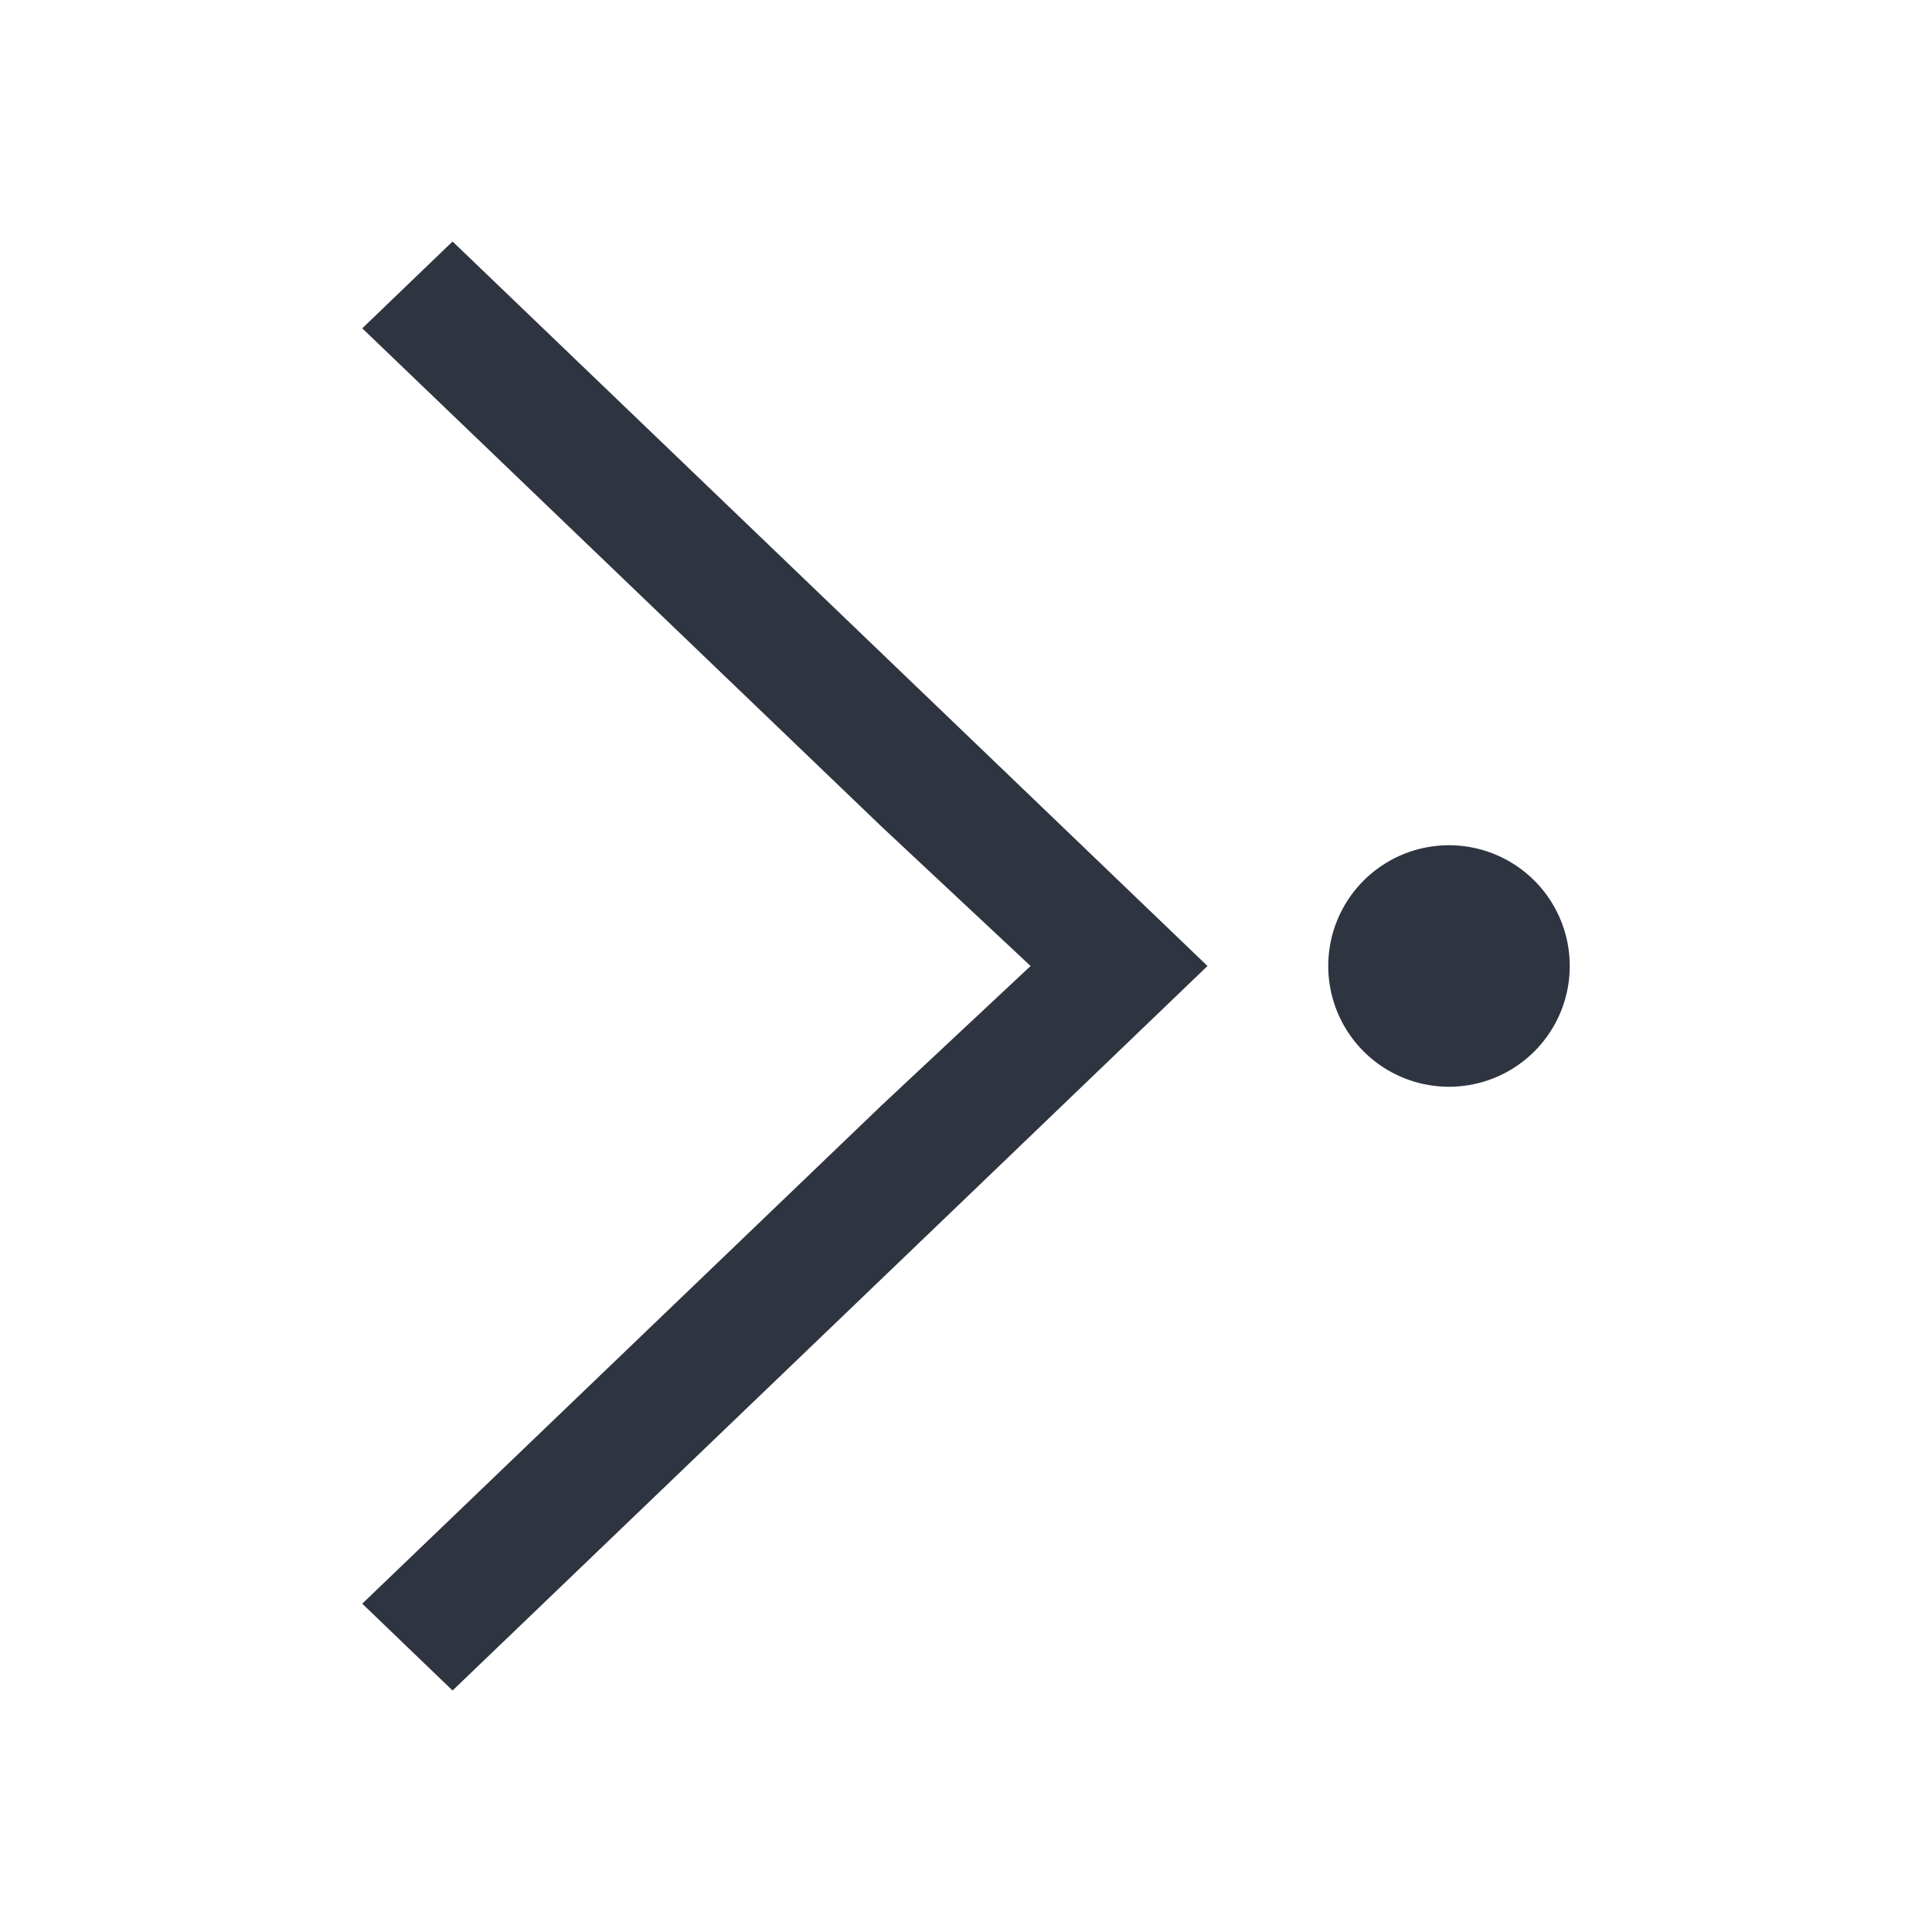 <svg viewBox="0 0 16 16" xmlns="http://www.w3.org/2000/svg">
 <defs>
  <style type="text/css">.ColorScheme-Text {
        color:#2e3440;
      }</style>
 </defs>
 <path class="ColorScheme-Text" d="m3.748 2-0.748 0.719 4.299 4.125 1.236 1.156-1.236 1.156-4.299 4.125 0.748 0.719 4.299-4.125 1.953-1.875-6.252-6zm8.252 5a1 1 0 0 0-1 1 1 1 0 0 0 1 1 1 1 0 0 0 1-1 1 1 0 0 0-1-1z" fill="currentColor"/>
</svg>
